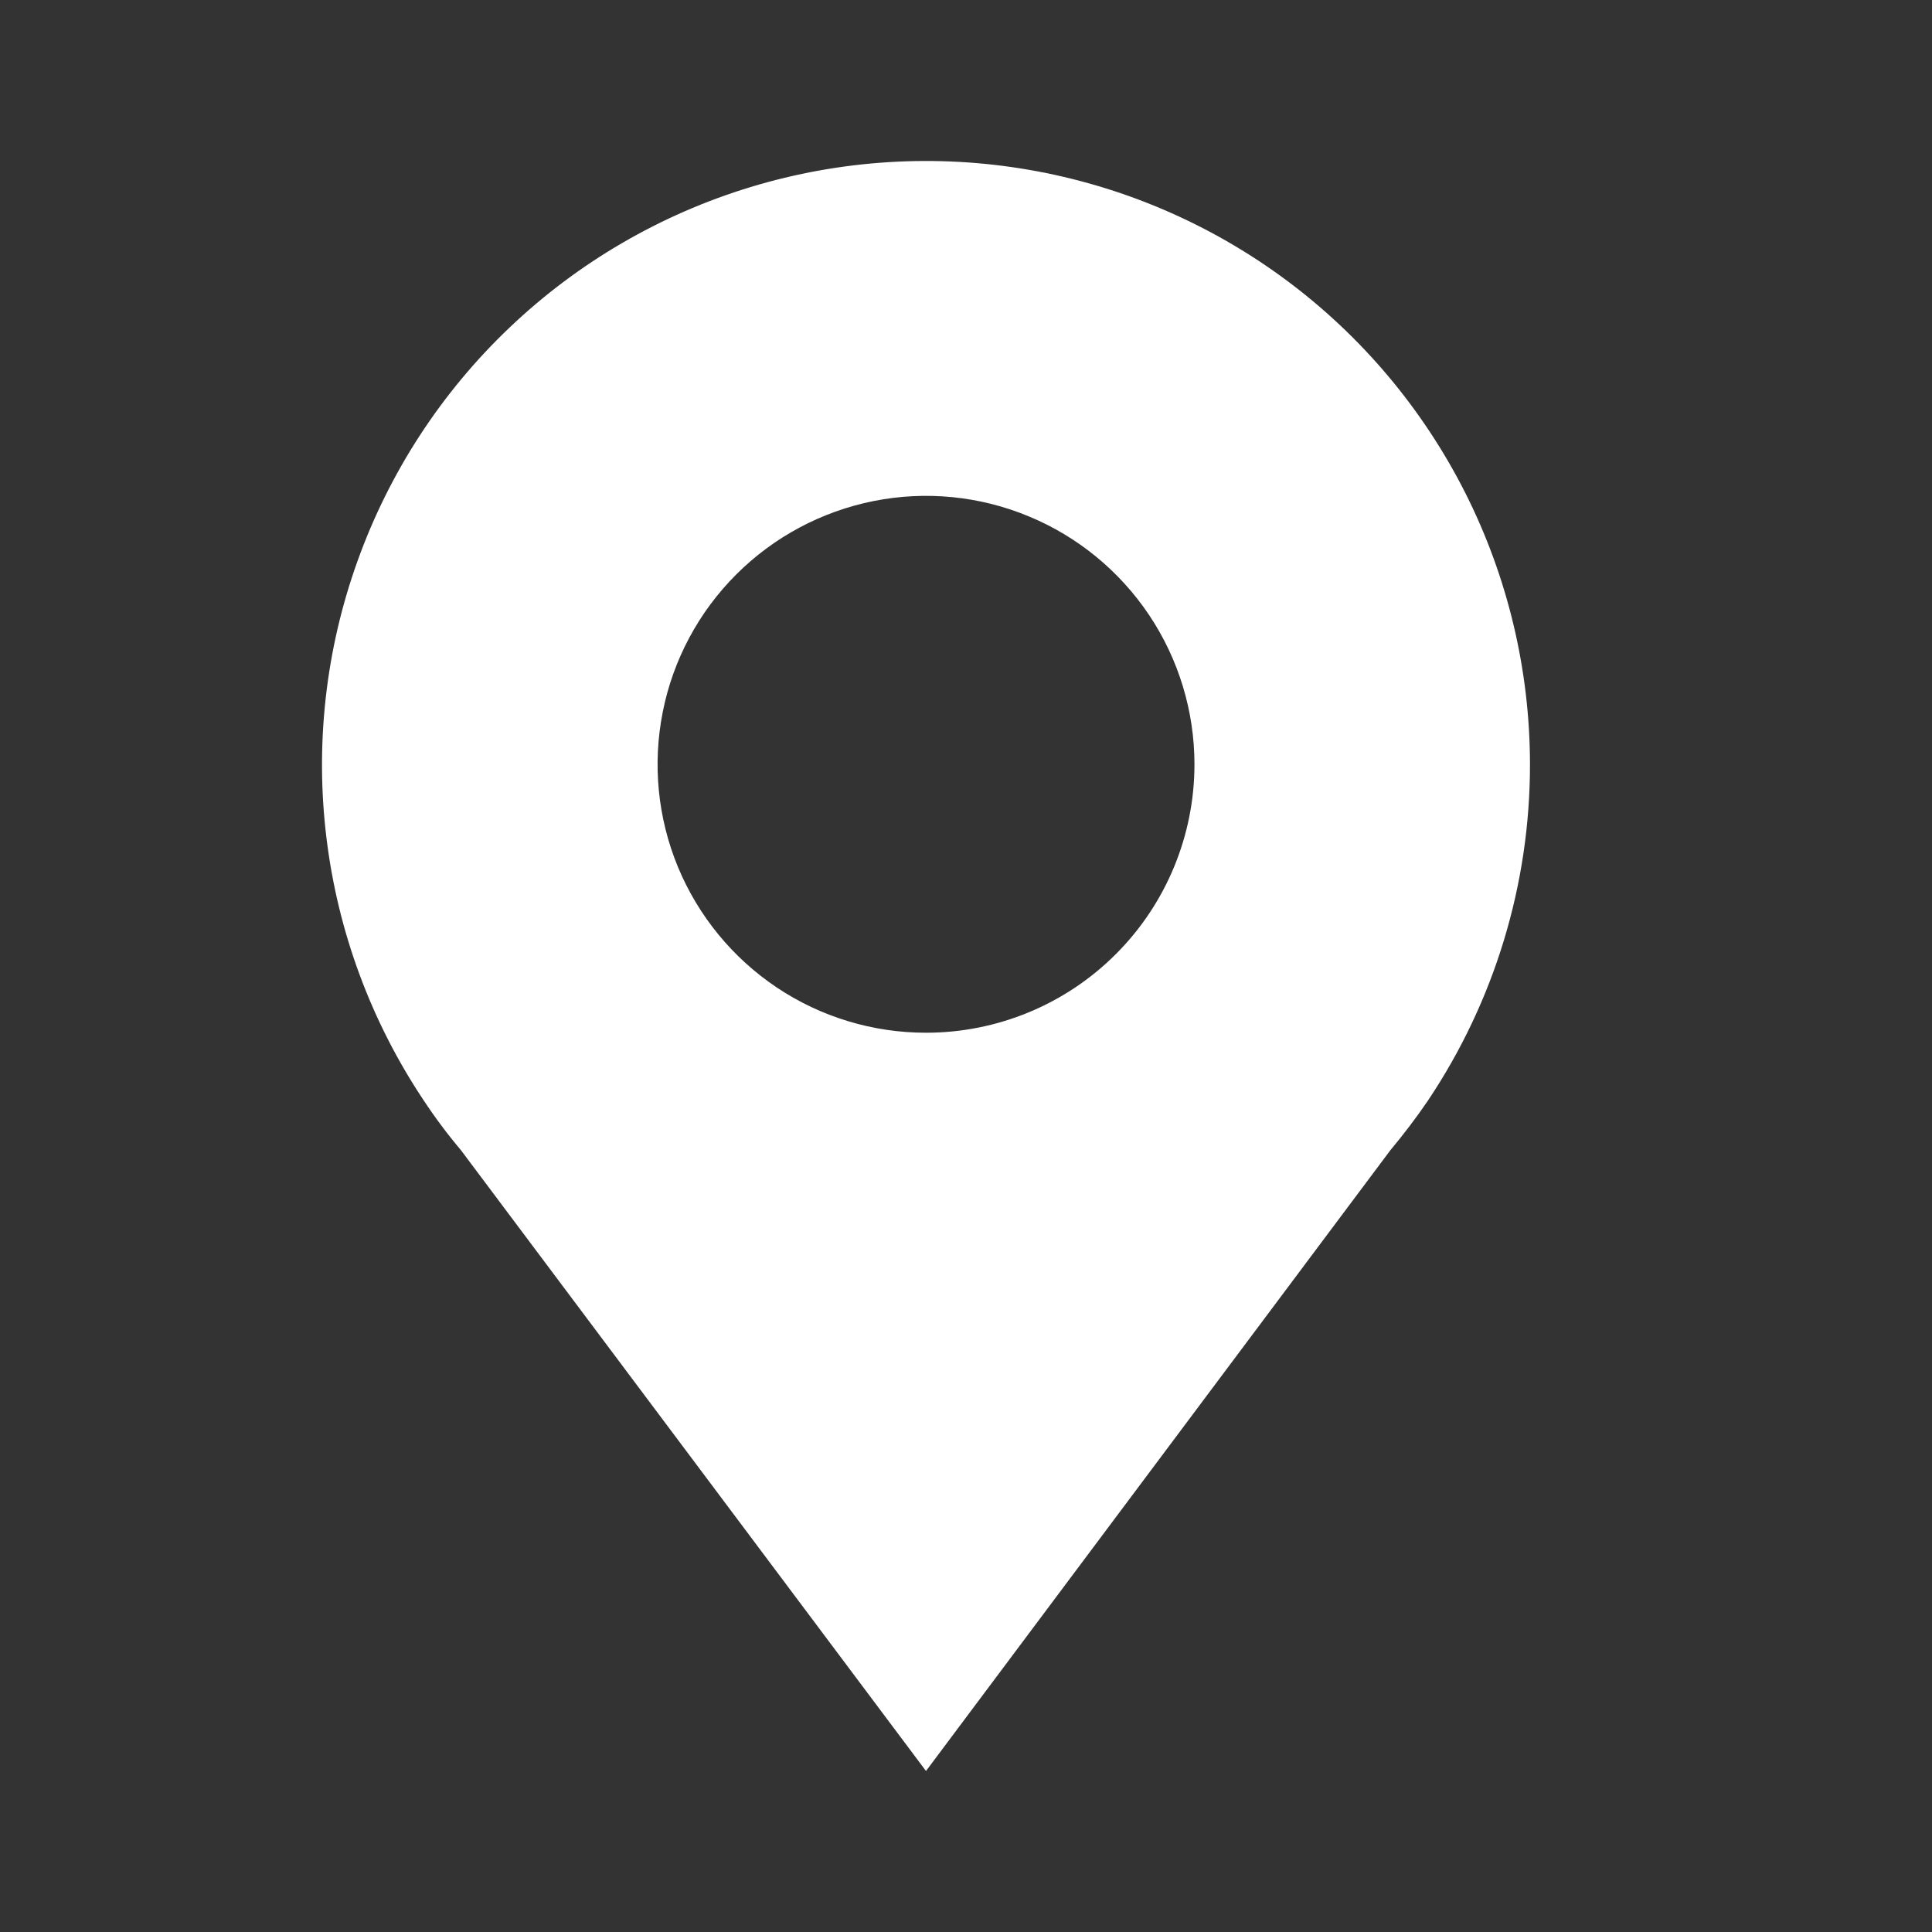 <svg class="control__loc" width="24" height="24" viewBox="0 0 24 24" fill="none" xmlns="http://www.w3.org/2000/svg"><rect x="0" y="0" width="24" height="24" fill="#333333" stroke="none"/><path d="M19.006 9.495C19.005 8.324 18.73 7.17 18.203 6.124C17.675 5.079 16.911 4.171 15.97 3.474C15.029 2.777 13.938 2.31 12.785 2.11C11.631 1.91 10.447 1.983 9.326 2.323C8.206 2.663 7.18 3.26 6.332 4.067C5.483 4.874 4.836 5.868 4.441 6.97C4.045 8.072 3.913 9.252 4.056 10.414C4.198 11.576 4.61 12.689 5.259 13.663C5.402 13.88 5.558 14.089 5.726 14.288L11.503 22L17.272 14.288C17.439 14.088 17.597 13.88 17.739 13.671C18.566 12.436 19.007 10.982 19.006 9.495ZM11.503 12.829C10.844 12.829 10.199 12.634 9.651 12.268C9.102 11.901 8.675 11.38 8.422 10.771C8.17 10.162 8.104 9.491 8.233 8.844C8.361 8.197 8.679 7.603 9.145 7.137C9.612 6.67 10.206 6.353 10.853 6.224C11.499 6.095 12.17 6.161 12.779 6.414C13.389 6.666 13.909 7.094 14.276 7.642C14.642 8.19 14.838 8.835 14.838 9.495C14.838 10.379 14.487 11.227 13.861 11.853C13.236 12.478 12.388 12.829 11.503 12.829Z" fill="white"></path></svg>